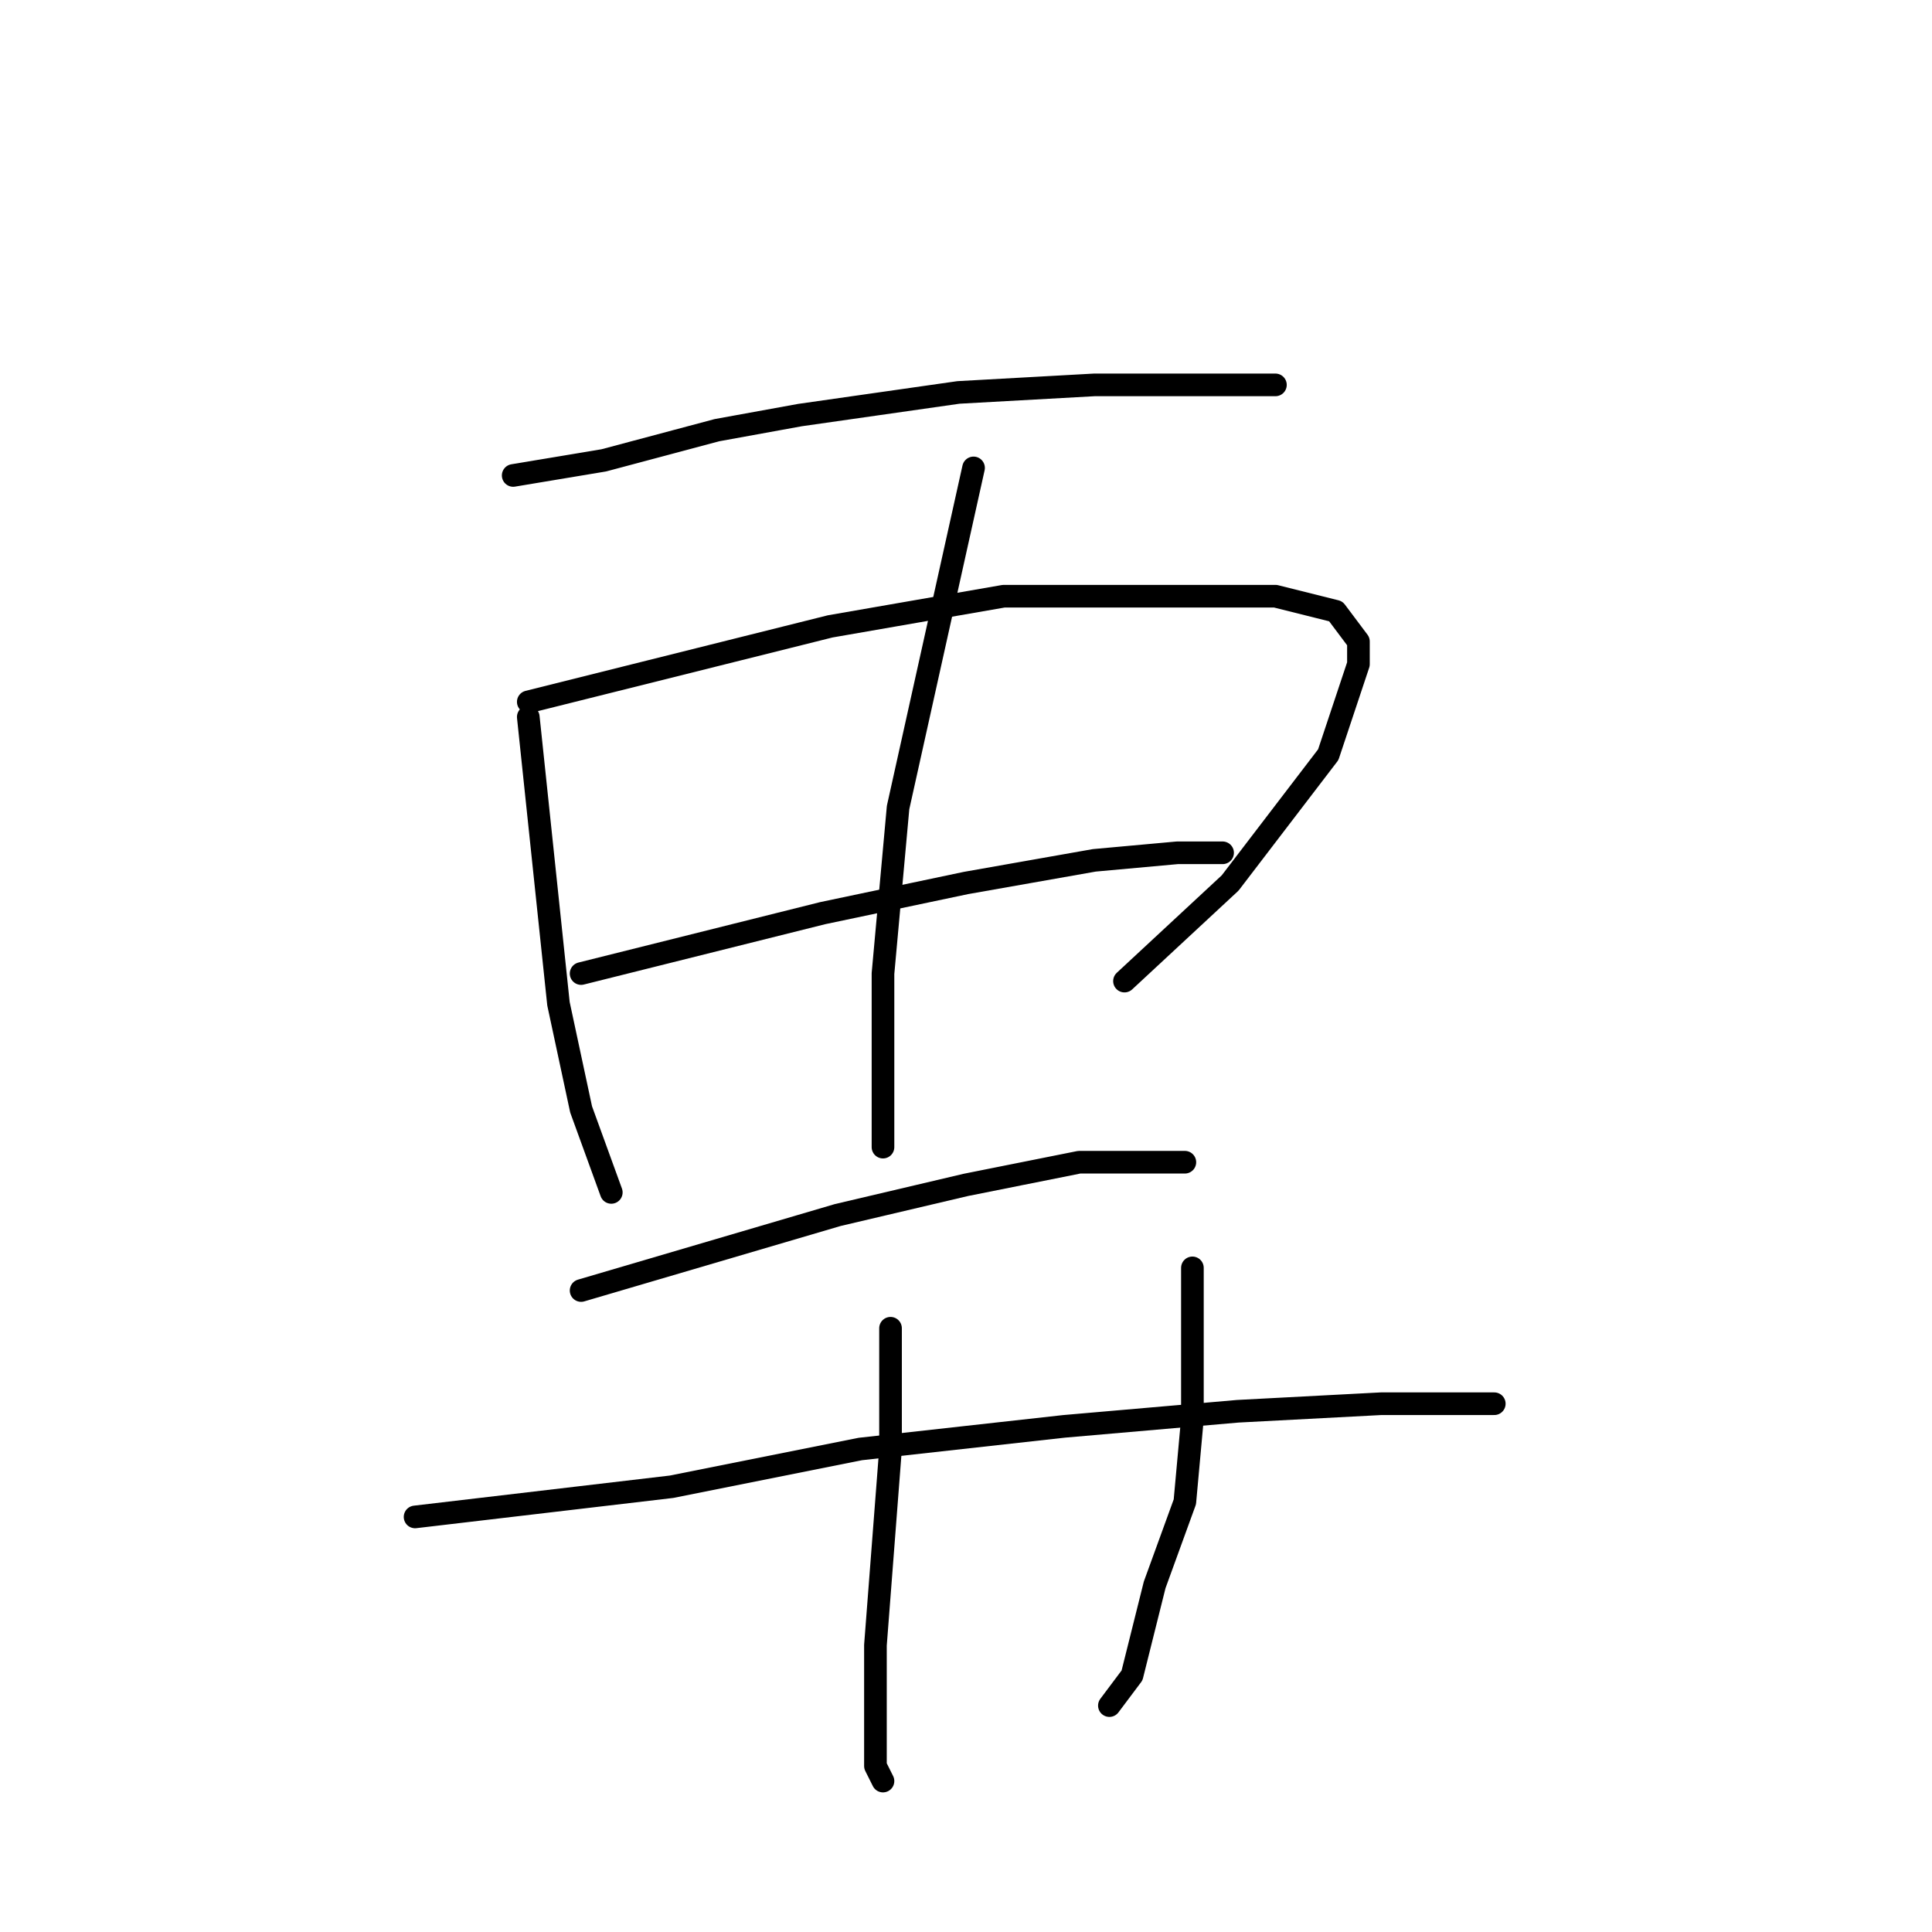 <?xml version="1.0" standalone="no"?>
    <svg width="256" height="256" xmlns="http://www.w3.org/2000/svg" version="1.1">
    <polyline stroke="black" stroke-width="3" stroke-linecap="round" fill="transparent" stroke-linejoin="round" points="68 63 74 62 80 61 95 57 106 55 127 52 145 51 159 51 169 51 169 51 " />
        <polyline stroke="black" stroke-width="3" stroke-linecap="round" fill="transparent" stroke-linejoin="round" points="129 62 127 71 125 80 119 107 117 129 117 144 117 151 117 152 117 152 " />
        <polyline stroke="black" stroke-width="3" stroke-linecap="round" fill="transparent" stroke-linejoin="round" points="70 95 72 114 74 133 77 147 81 158 81 158 " />
        <polyline stroke="black" stroke-width="3" stroke-linecap="round" fill="transparent" stroke-linejoin="round" points="70 93 90 88 110 83 133 79 153 79 169 79 177 81 180 85 180 88 176 100 163 117 149 130 149 130 " />
        <polyline stroke="black" stroke-width="3" stroke-linecap="round" fill="transparent" stroke-linejoin="round" points="77 129 93 125 109 121 128 117 145 114 156 113 162 113 162 113 " />
        <polyline stroke="black" stroke-width="3" stroke-linecap="round" fill="transparent" stroke-linejoin="round" points="77 171 94 166 111 161 128 157 143 154 153 154 157 154 157 154 " />
        <polyline stroke="black" stroke-width="3" stroke-linecap="round" fill="transparent" stroke-linejoin="round" points="118 176 118 184 118 192 117 205 116 218 116 229 116 234 117 236 117 236 " />
        <polyline stroke="black" stroke-width="3" stroke-linecap="round" fill="transparent" stroke-linejoin="round" points="158 168 158 178 158 188 157 199 153 210 150 222 147 226 147 226 " />
        <polyline stroke="black" stroke-width="3" stroke-linecap="round" fill="transparent" stroke-linejoin="round" points="55 201 72 199 89 197 114 192 141 189 164 187 183 186 198 186 198 186 " />
        </svg>